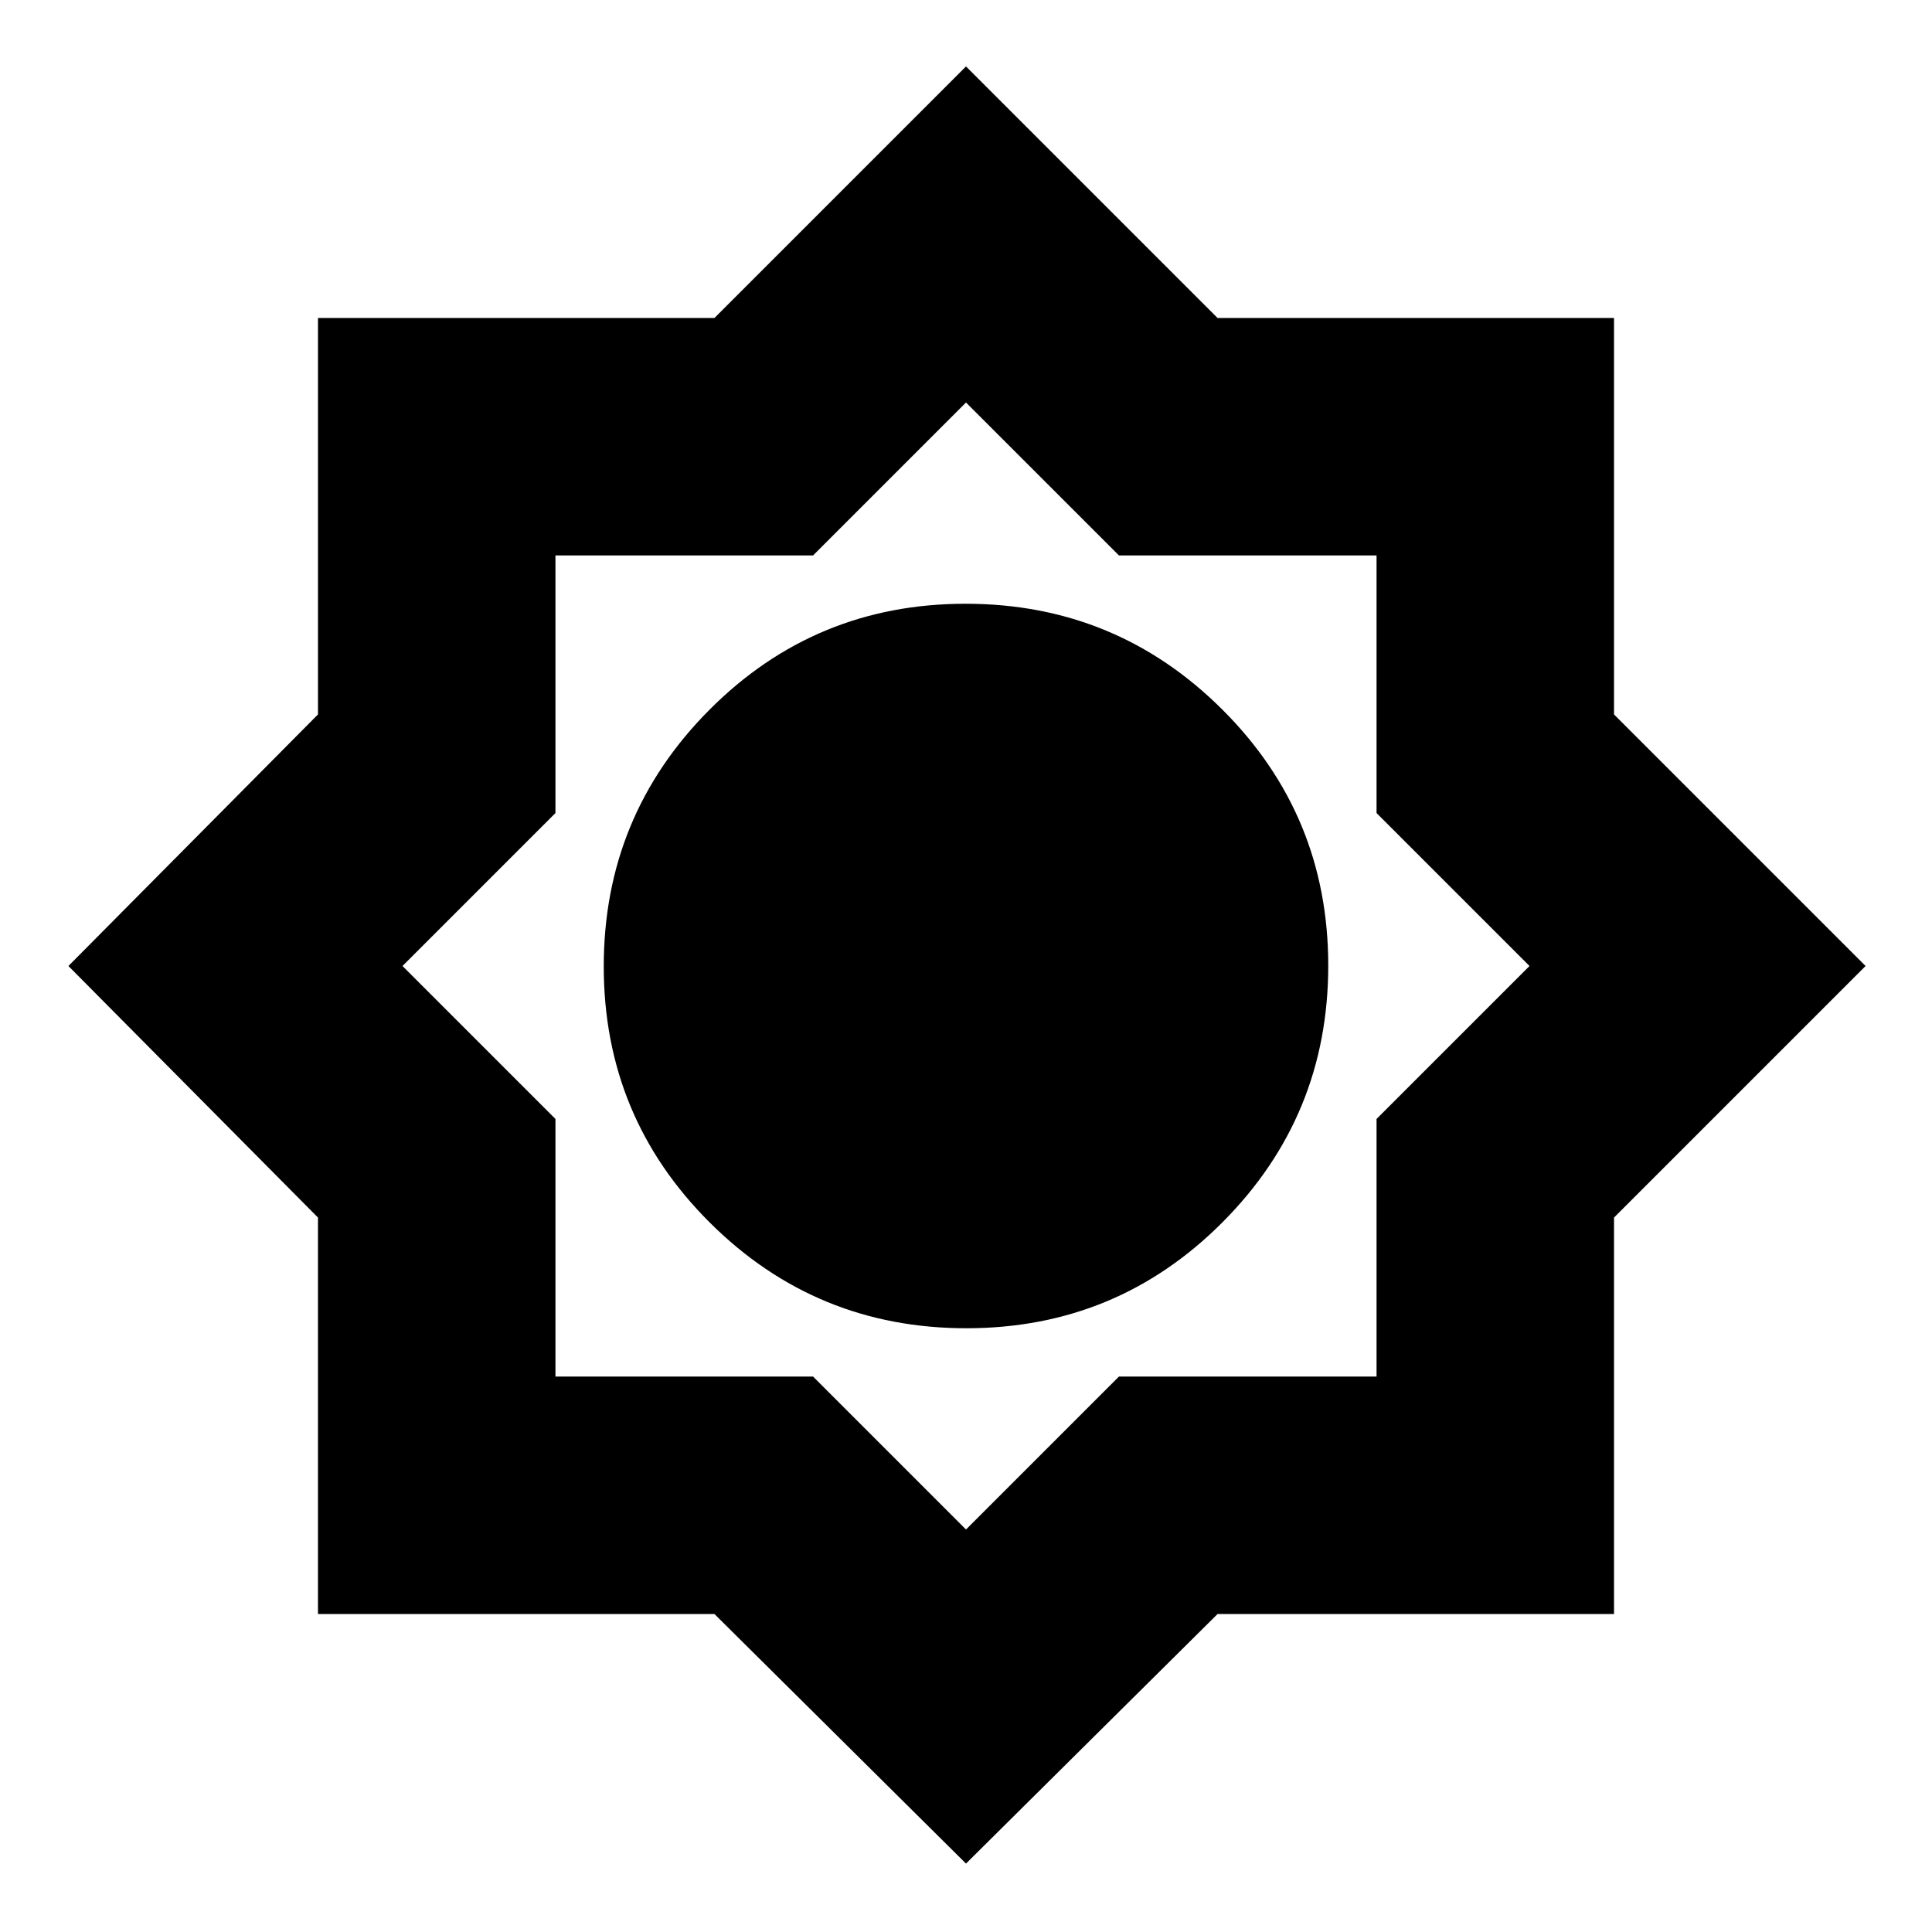 <svg xmlns="http://www.w3.org/2000/svg" height="20" viewBox="0 -960 960 960" width="20"><path d="M480-34 355-158H158v-197L34-480l124-125v-197h197l125-125 125 125h197v197l125 125-125 125v197H605L480-34Zm.21-266q74.79 0 127.29-52.71t52.5-127.5q0-74.79-52.71-127.29T479.79-660Q405-660 352.5-607.29T300-479.79q0 74.79 52.71 127.29t127.5 52.5ZM480-200l76-76h128v-128l76-76-76-76v-128H556l-76-76-76 76H276v128l-76 76 76 76v128h128l76 76Z"/></svg>